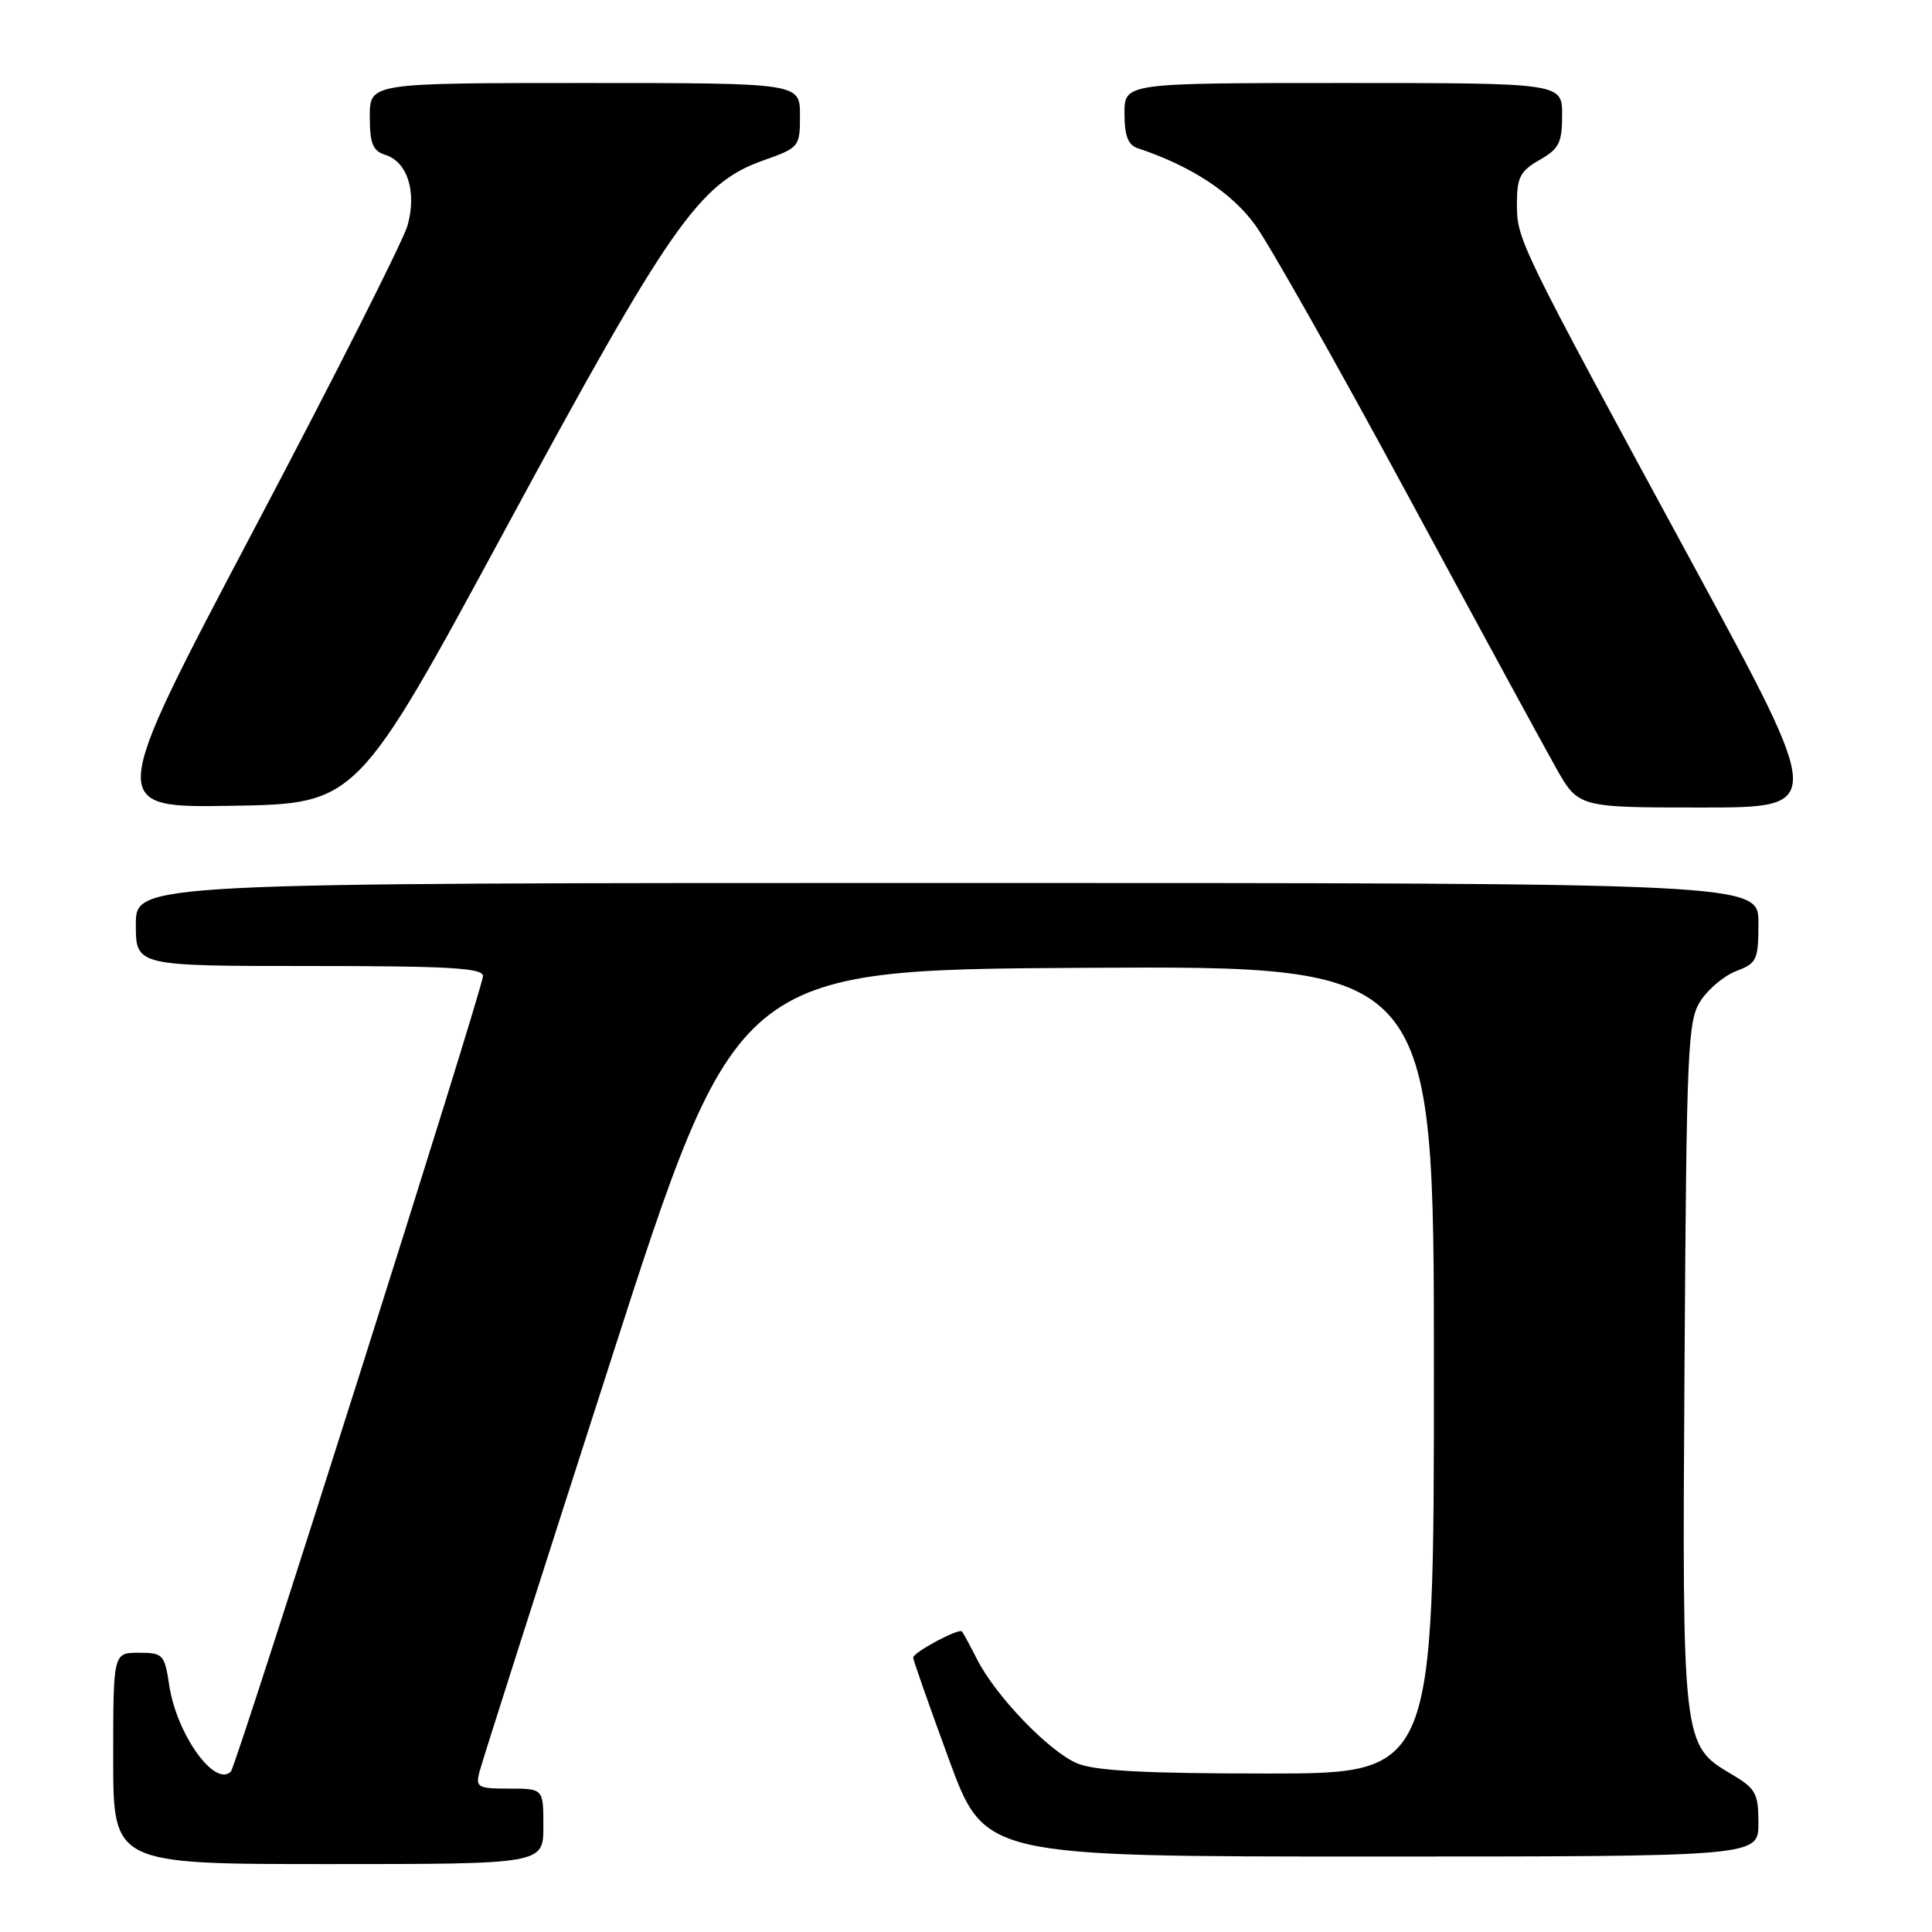<?xml version="1.0" encoding="UTF-8" standalone="no"?>
<!DOCTYPE svg PUBLIC "-//W3C//DTD SVG 1.1//EN" "http://www.w3.org/Graphics/SVG/1.1/DTD/svg11.dtd" >
<svg xmlns="http://www.w3.org/2000/svg" xmlns:xlink="http://www.w3.org/1999/xlink" version="1.1" viewBox="0 0 256 256">
 <g >
 <path fill="currentColor"
d=" M 72.00 242.00 C 72.00 237.00 72.00 237.00 67.48 237.00 C 63.29 237.00 63.00 236.84 63.54 234.75 C 63.85 233.51 71.65 209.10 80.86 180.50 C 97.60 128.50 97.60 128.50 143.80 128.24 C 190.00 127.98 190.00 127.98 190.00 181.49 C 190.00 235.00 190.00 235.00 167.97 235.00 C 151.71 235.00 145.09 234.65 142.72 233.65 C 139.00 232.08 131.95 224.76 129.46 219.86 C 128.52 218.01 127.62 216.35 127.47 216.18 C 127.06 215.70 121.00 218.95 121.00 219.64 C 121.00 219.96 123.13 226.02 125.73 233.11 C 130.46 246.00 130.46 246.00 181.73 246.00 C 233.00 246.00 233.00 246.00 233.00 241.60 C 233.00 237.62 232.66 237.00 229.45 235.10 C 222.90 231.24 222.89 231.15 223.21 180.64 C 223.48 138.54 223.63 135.21 225.36 132.58 C 226.38 131.02 228.51 129.25 230.11 128.65 C 232.79 127.64 233.00 127.19 233.00 122.28 C 233.00 117.00 233.00 117.00 125.50 117.00 C 18.00 117.00 18.00 117.00 18.00 122.50 C 18.00 128.00 18.00 128.00 41.00 128.00 C 59.45 128.00 64.00 128.26 64.00 129.33 C 64.00 130.91 31.33 234.00 30.59 234.74 C 28.46 236.88 23.39 229.78 22.42 223.28 C 21.80 219.21 21.61 219.00 18.39 219.00 C 15.00 219.00 15.00 219.00 15.00 233.00 C 15.00 247.00 15.00 247.00 43.50 247.00 C 72.00 247.00 72.00 247.00 72.00 242.00 Z  M 67.03 70.00 C 88.78 29.80 92.64 24.28 101.08 21.28 C 105.93 19.56 106.00 19.47 106.00 15.27 C 106.00 11.00 106.00 11.00 77.50 11.00 C 49.00 11.00 49.00 11.00 49.00 15.43 C 49.00 19.03 49.39 19.99 51.06 20.52 C 53.99 21.45 55.24 25.41 54.01 29.85 C 53.45 31.86 44.27 50.05 33.59 70.27 C 14.19 107.05 14.19 107.05 30.74 106.77 C 47.28 106.50 47.28 106.50 67.03 70.00 Z  M 224.30 74.75 C 201.11 32.01 201.00 31.78 201.00 26.98 C 201.00 23.50 201.44 22.66 203.99 21.20 C 206.58 19.73 206.99 18.92 206.99 15.25 C 207.00 11.00 207.00 11.00 178.00 11.00 C 149.00 11.00 149.00 11.00 149.00 15.03 C 149.00 17.98 149.47 19.22 150.75 19.64 C 157.73 21.94 163.20 25.51 166.31 29.80 C 168.19 32.38 177.26 48.45 186.47 65.50 C 195.68 82.55 204.55 98.86 206.18 101.75 C 209.15 107.00 209.15 107.00 225.48 107.00 C 241.80 107.00 241.80 107.00 224.30 74.75 Z "/>
</g>
</svg>